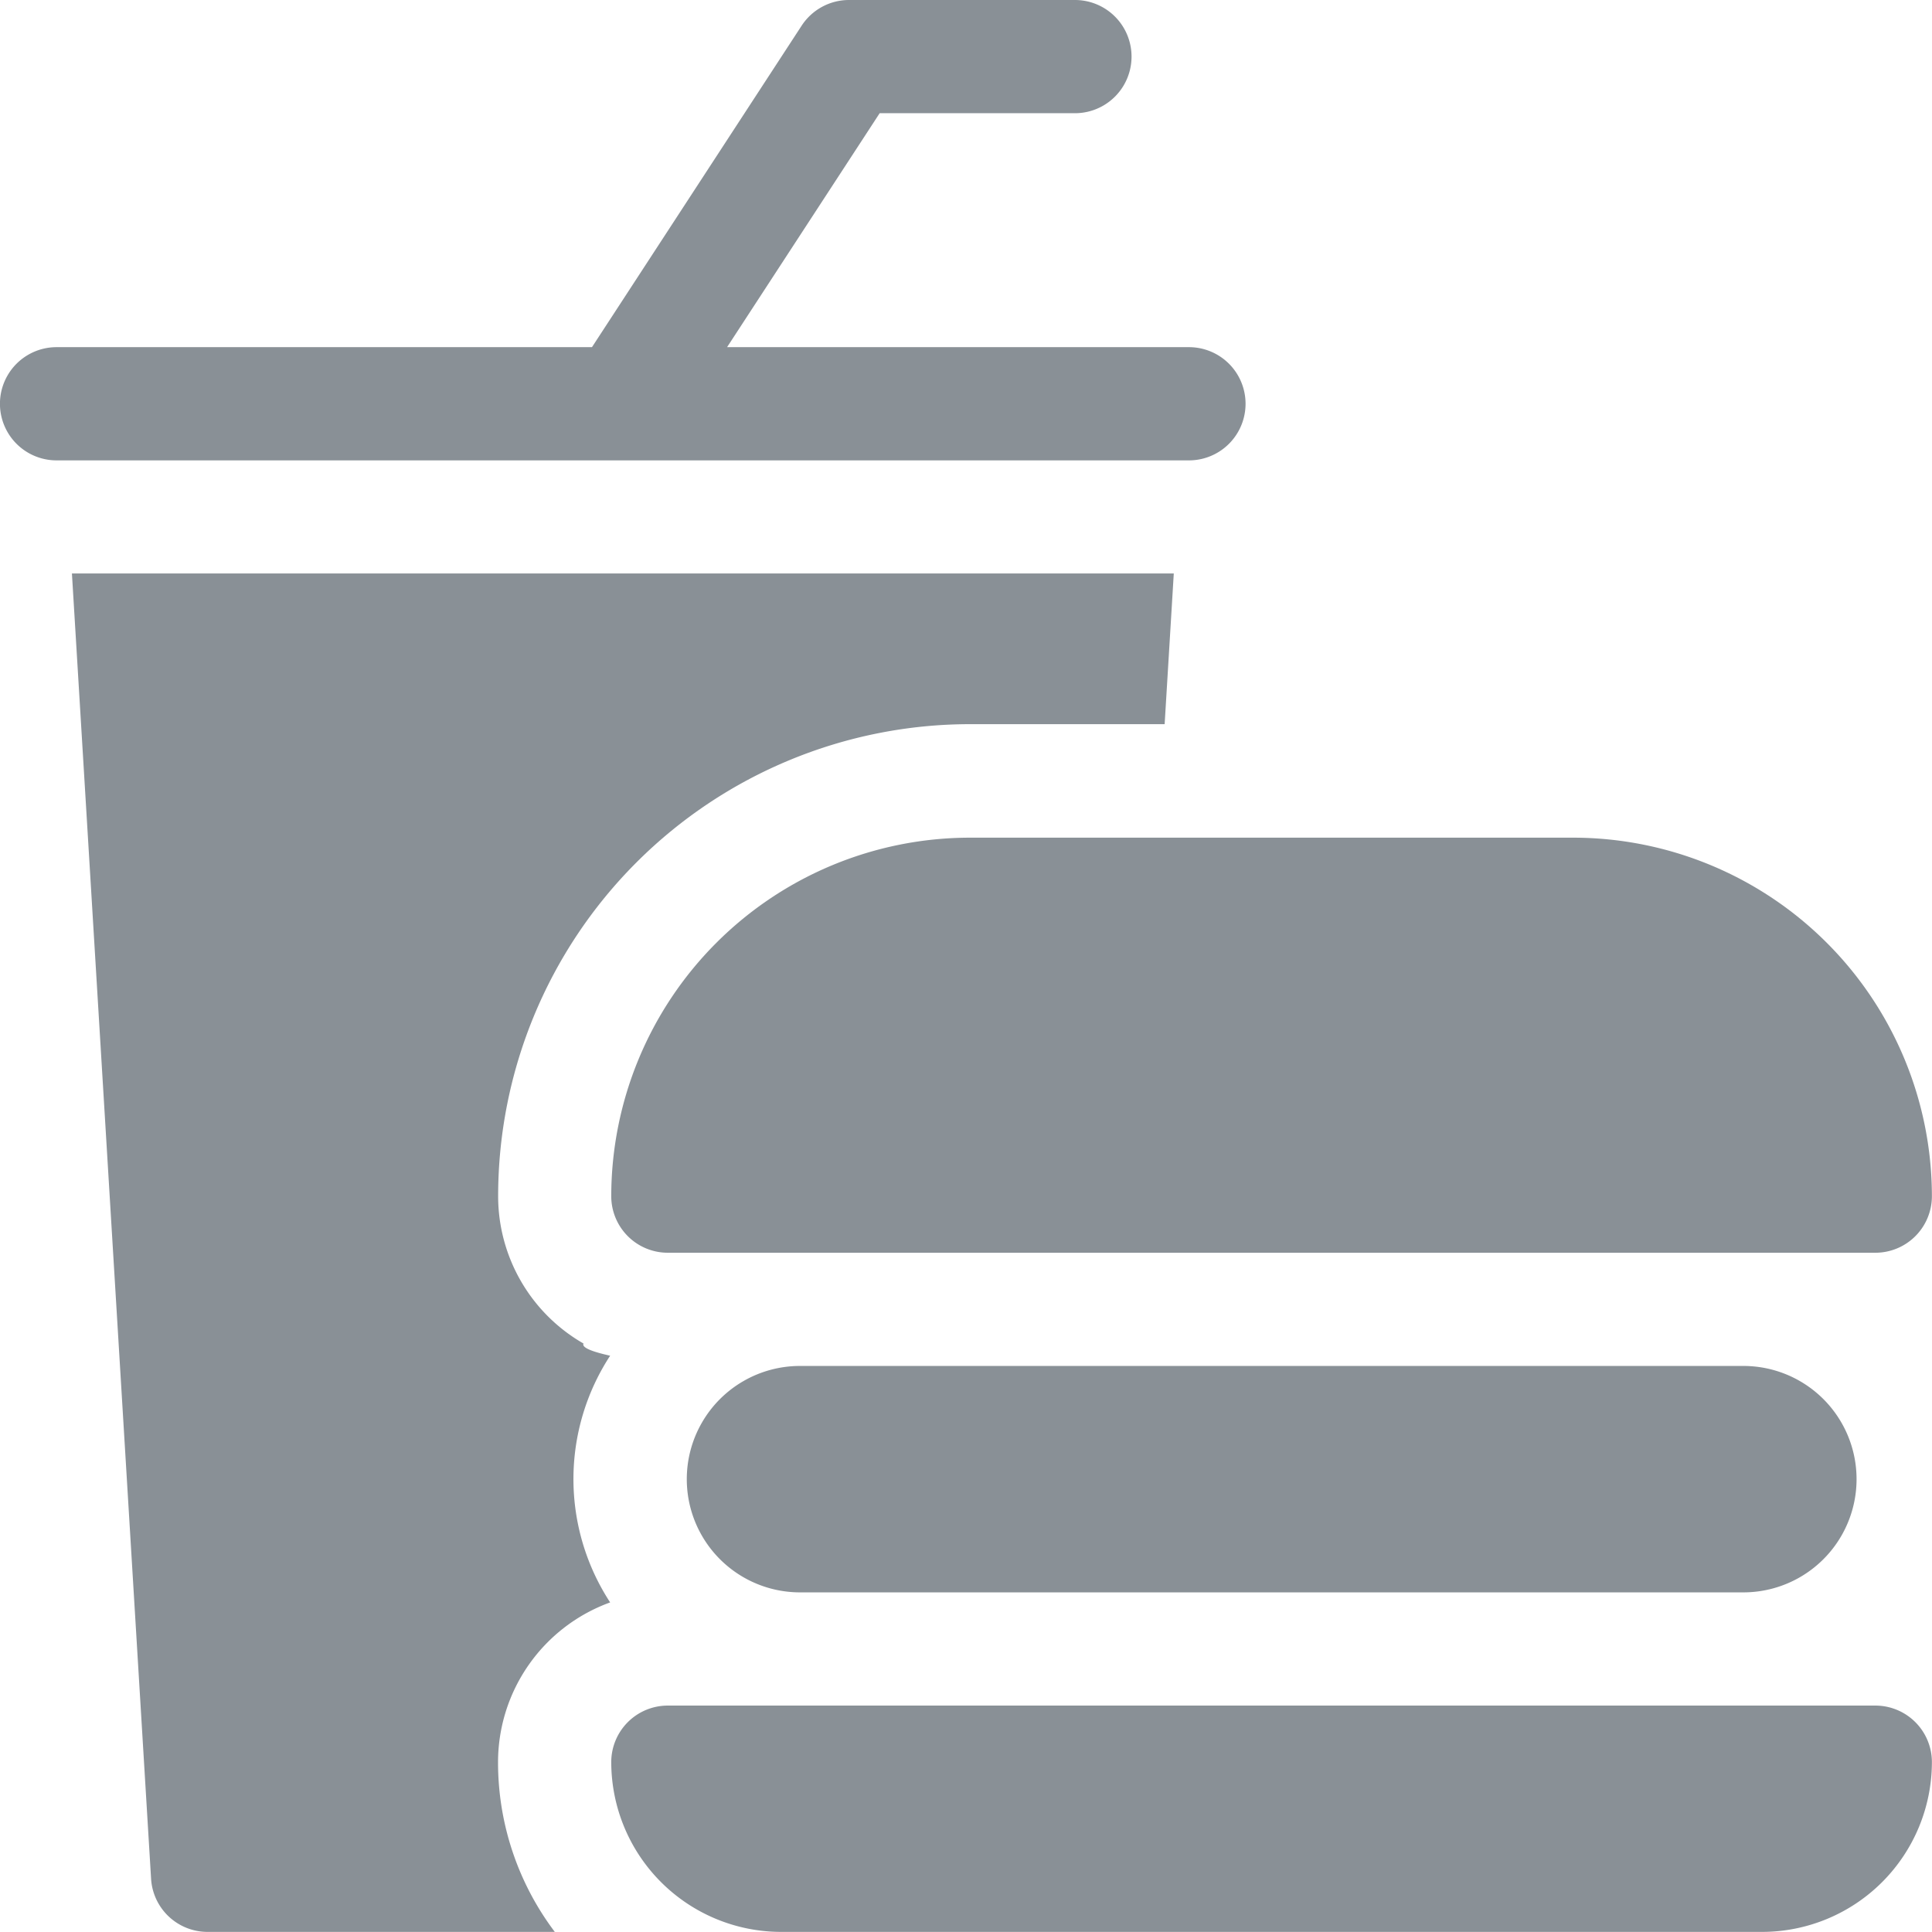 <svg xmlns="http://www.w3.org/2000/svg" width="19.233" height="19.233" viewBox="0 0 19.233 19.233">
    <defs>
        <style>
            .cls-1{fill:#899096}
            .cls-1:hover{fill:#fff}
        </style>
    </defs>
    <g id="fast-food" transform="translate(.001)">
        <path id="Path_6809" d="M24.158 159.666a1.691 1.691 0 0 1-.852-1.467 4.7 4.7 0 0 1 4.7-4.7h1.935l.091-1.5H19.063l.788 12.994a.563.563 0 0 0 .562.529h3.457a2.8 2.8 0 0 1-.565-1.69 1.693 1.693 0 0 1 1.116-1.59 2.246 2.246 0 0 1 0-2.456c-.184-.041-.286-.082-.265-.122zm0 0" class="cls-1" data-name="Path 6809" transform="translate(-18.348 -146.29)"/>
        <path id="Path_6810" d="M6.2 4.583h5.635a.563.563 0 0 0 0-1.127H7.237l1.519-2.329H10.7A.563.563 0 0 0 10.7 0H8.451a.563.563 0 0 0-.472.256l-2.087 3.2H.562a.563.563 0 1 0 0 1.127H6.2zm0 0" class="cls-1" data-name="Path 6810"/>
        <path id="Path_6811" d="M162 225.569a.563.563 0 0 0 .563.563h12.021a.563.563 0 0 0 .563-.563 3.573 3.573 0 0 0-3.568-3.569h-6.01a3.573 3.573 0 0 0-3.569 3.569zm0 0" class="cls-1" data-name="Path 6811" transform="translate(-155.916 -213.661)"/>
        <path id="Path_6812" d="M183.127 362a1.127 1.127 0 0 0 0 2.254h9.391a1.127 1.127 0 0 0 0-2.254zm0 0" class="cls-1" data-name="Path 6812" transform="translate(-175.164 -348.402)"/>
        <path id="Path_6813" d="M174.584 452h-12.021a.563.563 0 0 0-.563.563 1.692 1.692 0 0 0 1.69 1.69h9.767a1.692 1.692 0 0 0 1.69-1.69.563.563 0 0 0-.563-.563zm0 0" class="cls-1" data-name="Path 6813" transform="translate(-155.916 -435.021)"/>
    </g>
</svg>
